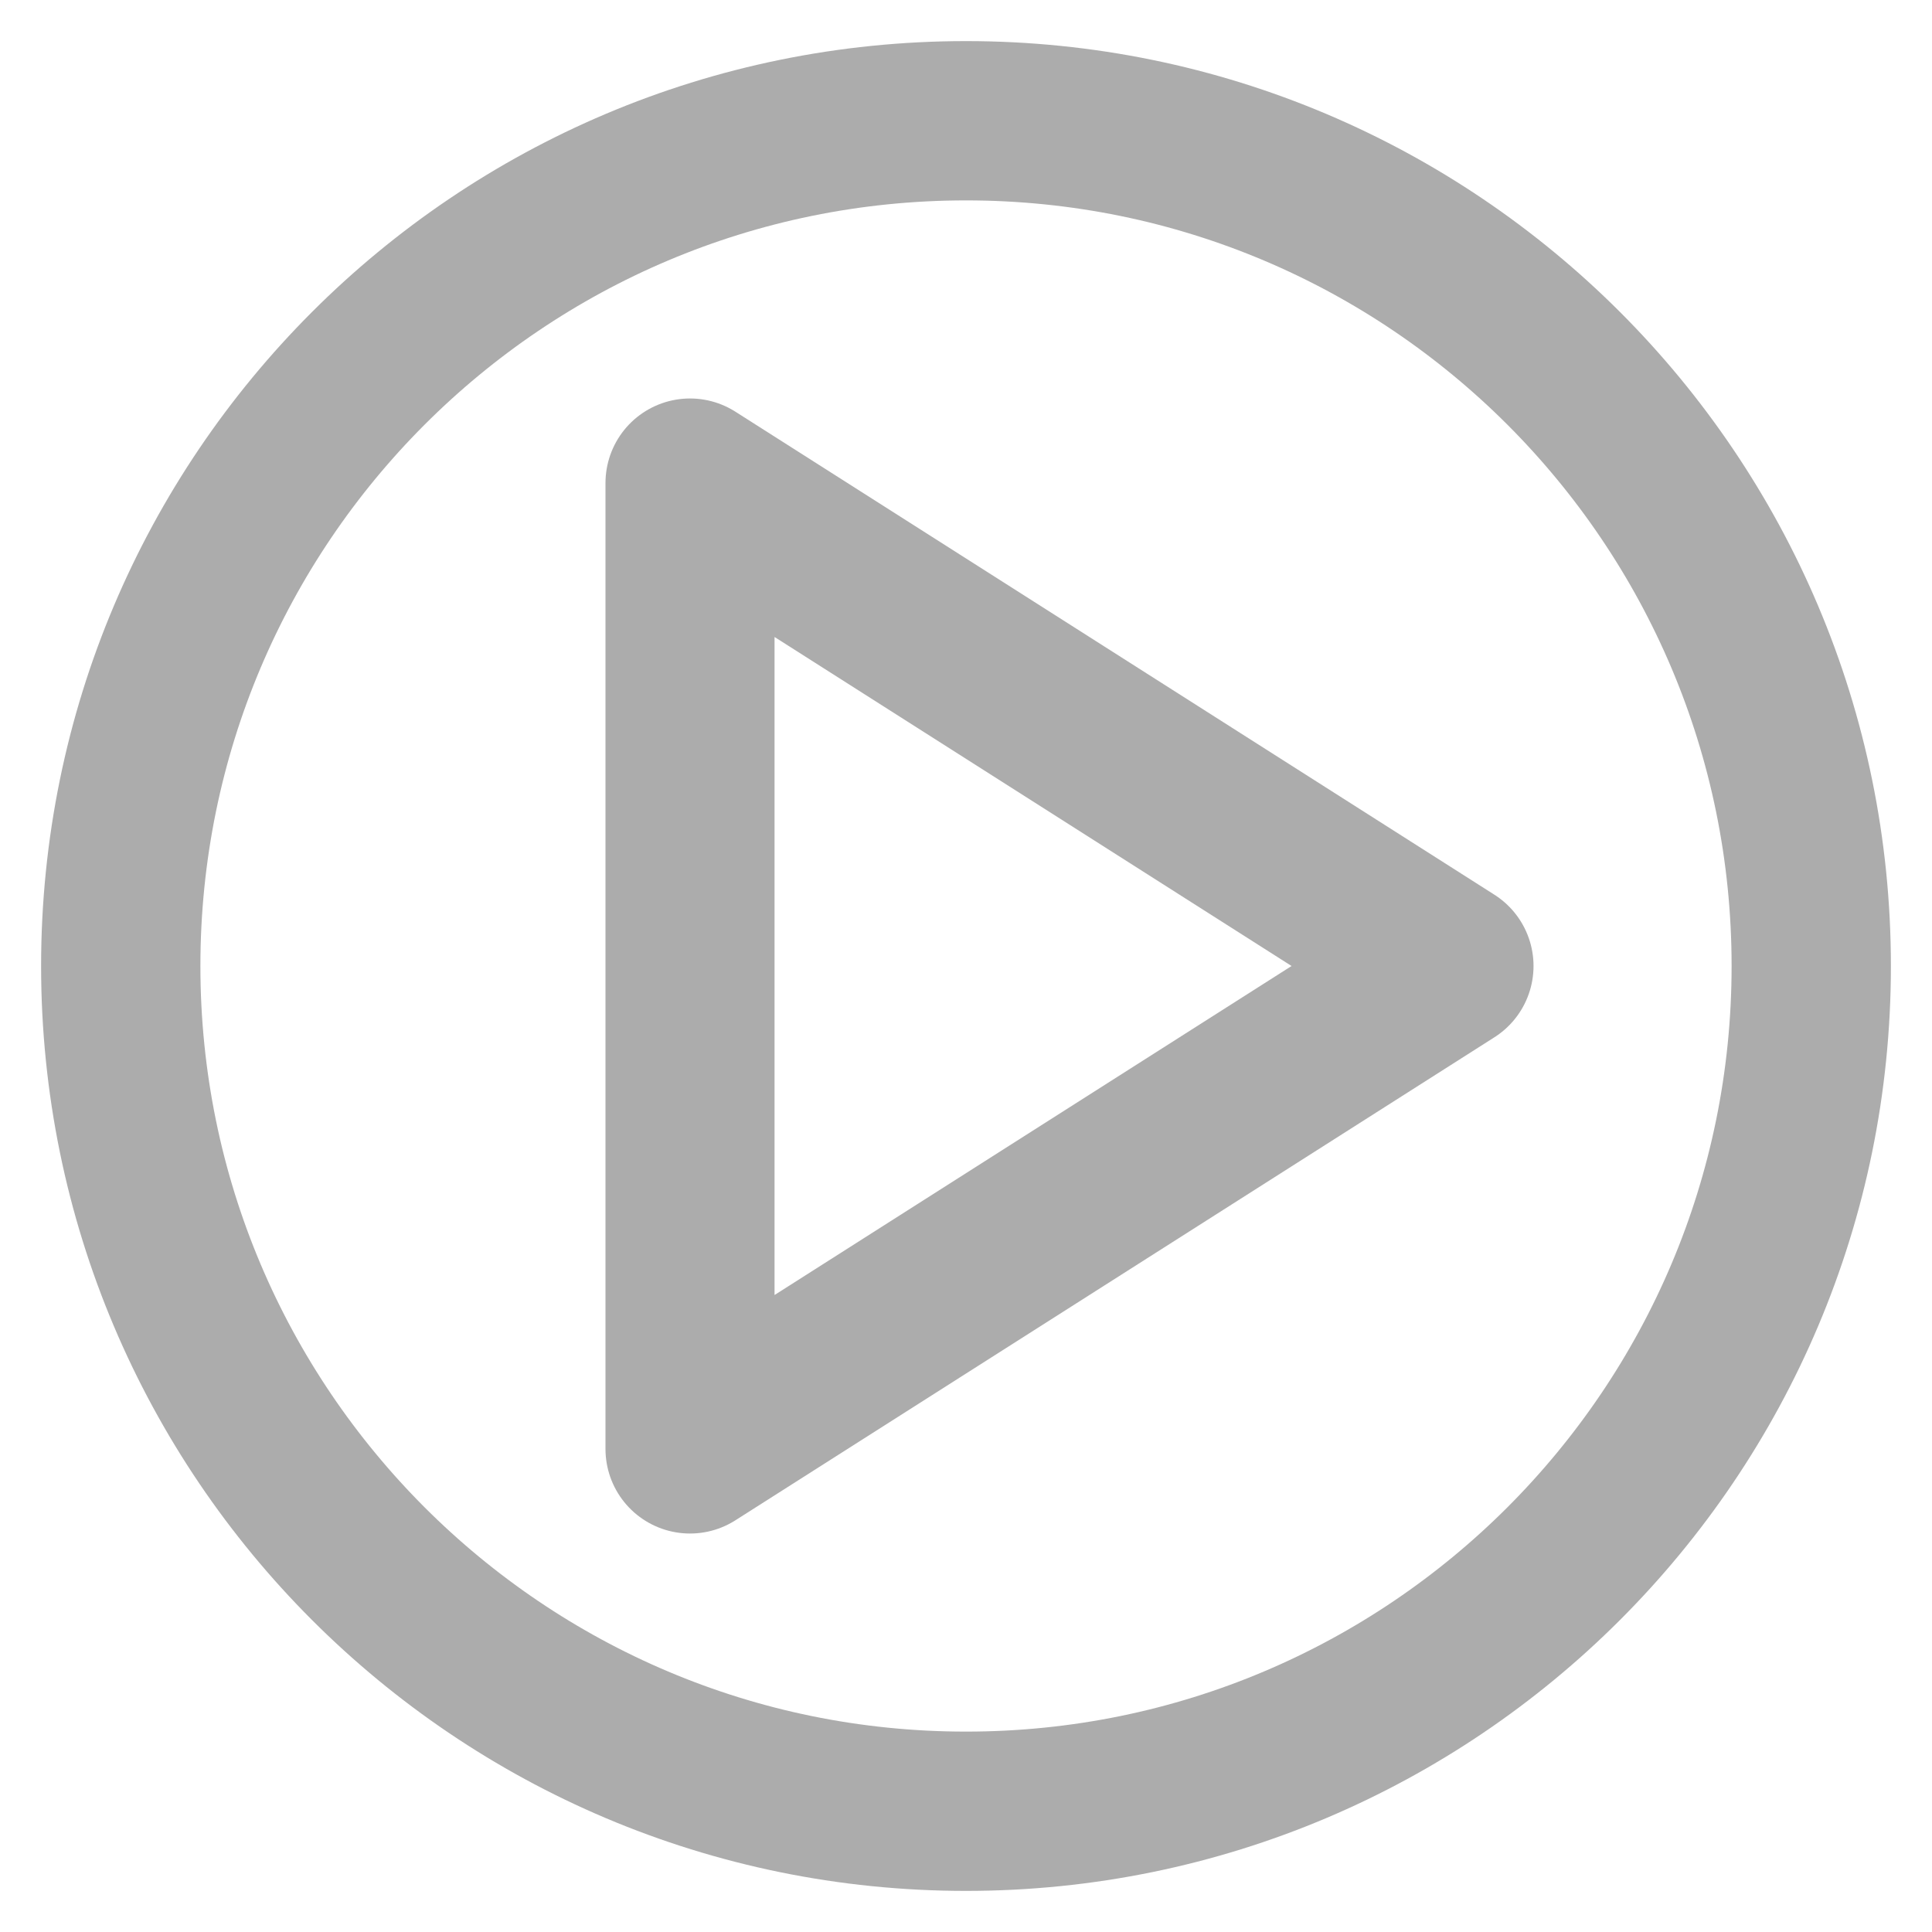 <svg width="40" height="40" viewBox="0 0 40 40" fill="none" xmlns="http://www.w3.org/2000/svg">
<g clip-path="url(#clip0_2077_190)">
<path d="M2.5 20C2.5 29.665 10.335 37.5 20 37.5C29.665 37.5 37.5 29.665 37.5 20C37.5 10.335 29.665 2.5 20 2.5C10.335 2.5 2.5 10.335 2.5 20Z" stroke="#ACACAC" stroke-width="3.298" stroke-linecap="round" stroke-linejoin="round"/>
<path d="M14.286 10L14.286 30L30 20L14.286 10Z" stroke="#ACACAC" stroke-width="3.5" stroke-linecap="round" stroke-linejoin="round"/>
</g>
<defs>
<clipPath id="clip0_2077_190">
<rect width="40" height="40" fill="white" transform="translate(40) rotate(90)"/>
</clipPath>
</defs>
</svg>
